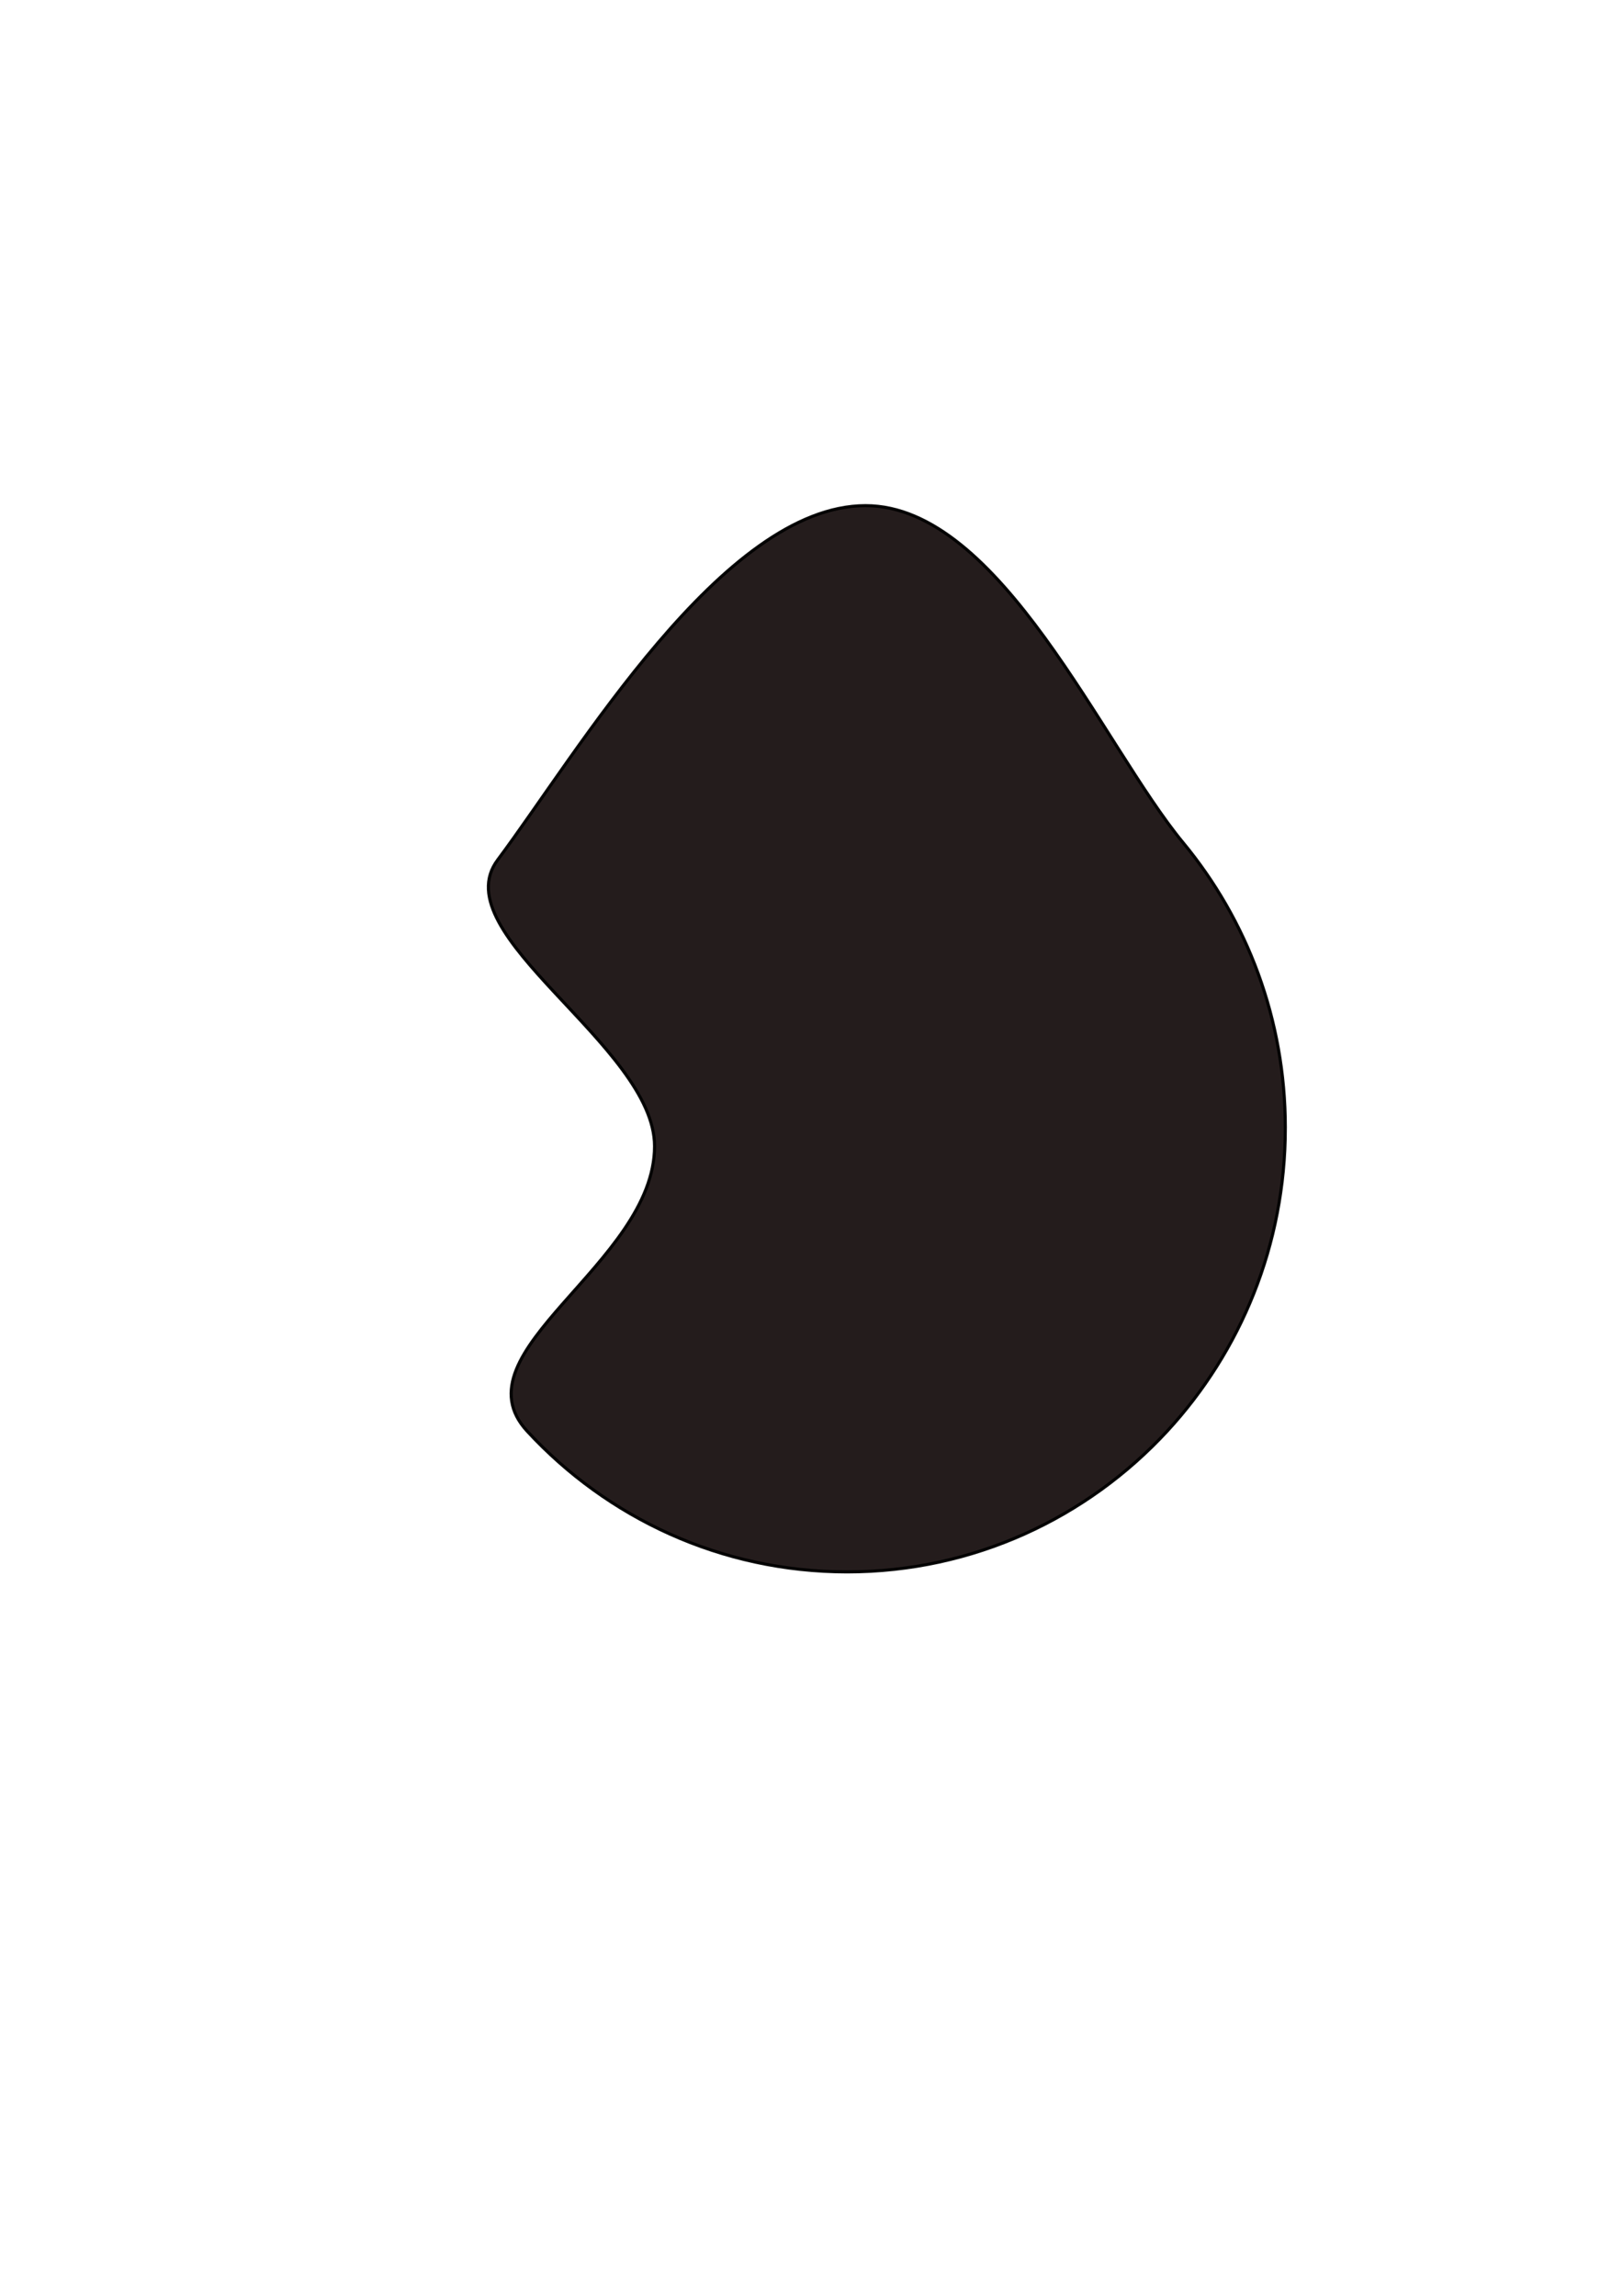 <?xml version="1.0" encoding="UTF-8" standalone="no"?>
<svg
   xmlns:dc="http://purl.org/dc/elements/1.1/"
   xmlns:cc="http://creativecommons.org/ns#"
   xmlns:rdf="http://www.w3.org/1999/02/22-rdf-syntax-ns#"
   xmlns:svg="http://www.w3.org/2000/svg"
   xmlns="http://www.w3.org/2000/svg"
   xmlns:sodipodi="http://sodipodi.sourceforge.net/DTD/sodipodi-0.dtd"
   xmlns:inkscape="http://www.inkscape.org/namespaces/inkscape"
   width="210mm"
   height="297mm"
   viewBox="0 0 210 297"
   version="1.1"
   id="svg8"
   inkscape:version="1.0.1 (c497b03c, 2020-09-10)"
   sodipodi:docname="circle_bump_and_hump.svg"
   inkscape:export-filename="/Users/erikboe/PycharmProjects/MasterThesis/source/Svg_drawings/Circle_experiments/circle_bump_and_hump.png"
   inkscape:export-xdpi="190.75999"
   inkscape:export-ydpi="190.75999">
  <defs
     id="defs2" />
  <sodipodi:namedview
     id="base"
     pagecolor="#ffffff"
     bordercolor="#666666"
     borderopacity="1.0"
     inkscape:pageopacity="0.0"
     inkscape:pageshadow="2"
     inkscape:zoom="0.28654621"
     inkscape:cx="-357.9578"
     inkscape:cy="632.05221"
     inkscape:document-units="mm"
     inkscape:current-layer="layer1"
     inkscape:document-rotation="0"
     showgrid="false"
     inkscape:window-width="1252"
     inkscape:window-height="779"
     inkscape:window-x="1495"
     inkscape:window-y="25"
     inkscape:window-maximized="0" />
  <g
     inkscape:label="Layer 1"
     inkscape:groupmode="layer"
     id="layer1">
    <path
       id="path12"
       style="fill:#241c1c;fill-rule:evenodd;stroke:#000000;stroke-width:0.4;stroke-miterlimit:4;stroke-dasharray:none;stroke-opacity:0.96"
       d="m 166.31,145.899 c 0,15.165 -5.798,28.957 -15.271,39.225 -10.347,11.216 -25.079,18.227 -41.426,18.227 -16.329,0 -31.046,-6.995 -41.391,-18.19 -9.493,-10.272 16.468,-21.696 16.468,-36.88 0,-13.017 -27.501,-27.406 -20.3,-37.039 C 74.741,97.393 93.529,65.411 111.996,65.411 c 17.454,0 30.683,31.028 41.084,43.598 8.258,9.98 13.23,22.847 13.23,36.89 z"
       sodipodi:nodetypes="sssssssss"
       inkscape:export-xdpi="190.75999"
       inkscape:export-ydpi="190.75999" />
  </g>
</svg>
